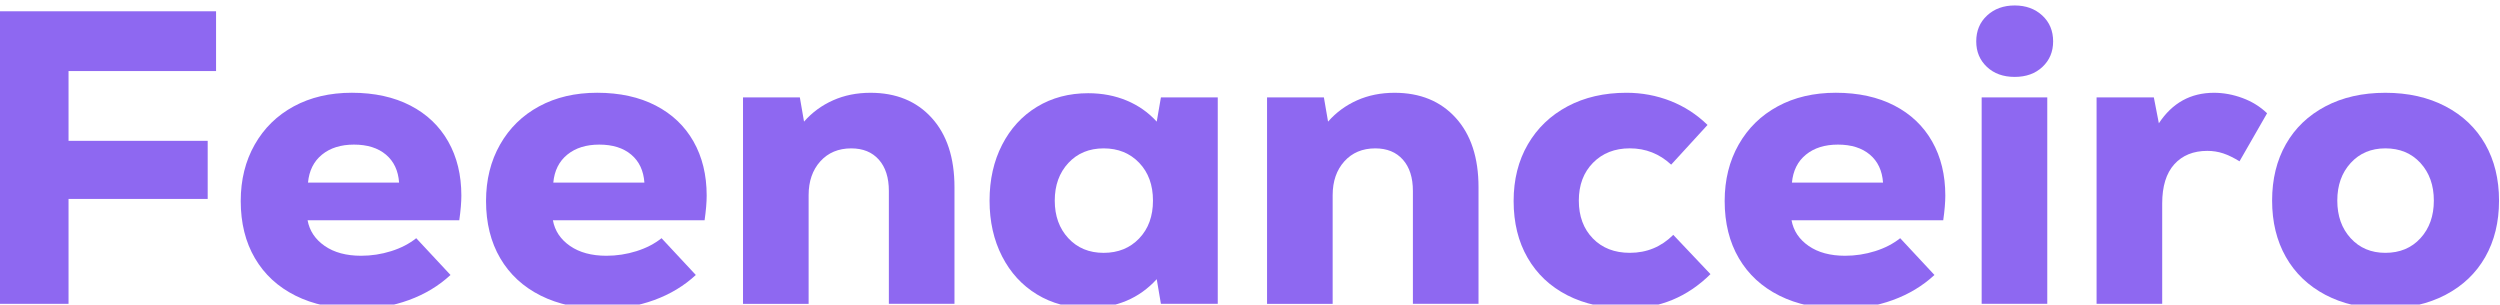 <svg width="1798" height="219" viewBox="0 0 1798 219" fill="none" xmlns="http://www.w3.org/2000/svg">
<g clip-path="url(#clip0_6_54)">
<path d="M155.39 51.1H49.29V101.29H149.37V143.07H49.29V218.51H0V8.12H155.39V51.1Z" fill="#8E68F1"/>
<path d="M295.14 75.9C306.96 82.01 316.03 90.63 322.34 101.75C328.65 112.87 331.81 125.85 331.81 140.67C331.81 145.48 331.31 151.39 330.31 158.4H221.21C222.61 166.02 226.72 172.18 233.53 176.88C240.34 181.59 249.06 183.94 259.68 183.94C267.09 183.94 274.3 182.84 281.32 180.63C288.33 178.43 294.34 175.32 299.35 171.31L324 197.76C315.58 205.57 305.61 211.59 294.1 215.79C282.58 220 270.3 222.1 257.28 222.1C240.04 222.1 225.12 218.94 212.5 212.63C199.88 206.32 190.16 197.35 183.35 185.73C176.54 174.11 173.13 160.38 173.13 144.55C173.13 129.33 176.48 115.8 183.2 103.98C189.91 92.16 199.28 82.99 211.3 76.48C223.32 69.97 237.25 66.71 253.08 66.71C269.3 66.73 283.32 69.79 295.14 75.9ZM231.58 111.21C225.67 116.02 222.31 122.73 221.51 131.35H287.03C286.43 122.74 283.27 116.02 277.56 111.21C271.85 106.4 264.19 104 254.57 104C245.15 104 237.48 106.4 231.58 111.21Z" fill="#8E68F1"/>
<path d="M471.57 75.9C483.39 82.01 492.46 90.63 498.77 101.75C505.08 112.87 508.24 125.85 508.24 140.67C508.24 145.48 507.74 151.39 506.74 158.4H397.64C399.04 166.02 403.15 172.18 409.96 176.88C416.77 181.59 425.49 183.94 436.11 183.94C443.52 183.94 450.73 182.84 457.75 180.63C464.76 178.43 470.77 175.32 475.78 171.31L500.43 197.76C492.01 205.57 482.04 211.59 470.53 215.79C459.01 220 446.73 222.1 433.71 222.1C416.47 222.1 401.55 218.94 388.93 212.63C376.31 206.32 366.59 197.35 359.78 185.73C352.97 174.11 349.56 160.38 349.56 144.55C349.56 129.33 352.91 115.8 359.63 103.98C366.34 92.16 375.71 82.99 387.73 76.48C399.75 69.97 413.68 66.71 429.51 66.71C445.72 66.73 459.74 69.79 471.57 75.9ZM408 111.21C402.09 116.02 398.73 122.73 397.93 131.35H463.45C462.85 122.74 459.69 116.02 453.98 111.21C448.27 106.4 440.61 104 430.99 104C421.57 104 413.91 106.4 408 111.21Z" fill="#8E68F1"/>
<path d="M670.08 84.77C681 96.79 686.46 113.43 686.46 134.66V218.51H639.27V137.36C639.27 127.74 636.87 120.23 632.06 114.82C627.25 109.41 620.64 106.71 612.22 106.71C603 106.71 595.59 109.82 589.98 116.03C584.37 122.24 581.56 130.36 581.56 140.38V218.52H534.37V70.04H575.25L578.26 87.47C584.07 80.86 591.03 75.75 599.15 72.14C607.26 68.53 616.23 66.73 626.05 66.73C644.48 66.73 659.16 72.74 670.08 84.77Z" fill="#8E68F1"/>
<path d="M875.81 70.04V218.51H834.93L831.92 200.78C819.3 214.61 802.86 221.52 782.63 221.52C768.8 221.52 756.53 218.27 745.81 211.75C735.09 205.24 726.72 196.12 720.71 184.4C714.7 172.68 711.69 159.3 711.69 144.28C711.69 129.25 714.7 115.88 720.71 104.16C726.72 92.44 735.09 83.32 745.81 76.81C756.53 70.3 768.8 67.04 782.63 67.04C792.65 67.04 801.87 68.8 810.28 72.3C818.7 75.81 825.91 80.87 831.92 87.48L834.93 70.05H875.81V70.04ZM819.3 171.48C825.91 164.57 829.22 155.5 829.22 144.28C829.22 133.06 825.91 123.99 819.3 117.08C812.69 110.17 804.17 106.71 793.75 106.71C783.33 106.71 774.86 110.22 768.35 117.23C761.84 124.25 758.58 133.26 758.58 144.28C758.58 155.3 761.83 164.32 768.35 171.33C774.86 178.35 783.33 181.85 793.75 181.85C804.17 181.84 812.69 178.39 819.3 171.48Z" fill="#8E68F1"/>
<path d="M1046.97 84.77C1057.89 96.79 1063.35 113.43 1063.35 134.66V218.51H1016.16V137.36C1016.16 127.74 1013.76 120.23 1008.95 114.82C1004.14 109.41 997.53 106.71 989.11 106.71C979.89 106.71 972.48 109.82 966.87 116.03C961.26 122.24 958.45 130.36 958.45 140.38V218.52H911.26V70.04H952.14L955.14 87.47C960.95 80.86 967.91 75.75 976.03 72.14C984.15 68.53 993.11 66.73 1002.93 66.73C1021.37 66.73 1036.05 72.74 1046.97 84.77Z" fill="#8E68F1"/>
<path d="M1127.22 212.35C1114.9 206.04 1105.38 197.07 1098.67 185.45C1091.95 173.83 1088.6 160.2 1088.6 144.57C1088.6 129.14 1092 115.57 1098.82 103.84C1105.63 92.12 1115.15 83 1127.37 76.49C1139.59 69.98 1153.72 66.72 1169.75 66.72C1180.77 66.72 1191.29 68.67 1201.31 72.58C1211.33 76.49 1220.24 82.25 1228.06 89.86L1201.91 118.41C1193.49 110.6 1183.58 106.69 1172.16 106.69C1161.34 106.69 1152.52 110.15 1145.71 117.06C1138.9 123.97 1135.49 133.04 1135.49 144.26C1135.49 155.48 1138.84 164.55 1145.56 171.46C1152.27 178.37 1161.14 181.83 1172.16 181.83C1184.38 181.83 1194.8 177.52 1203.42 168.91L1230.17 197.16C1213.54 213.59 1193.7 221.81 1170.66 221.81C1154.01 221.82 1139.54 218.66 1127.22 212.35Z" fill="#8E68F1"/>
<path d="M1362.4 75.9C1374.22 82.01 1383.29 90.63 1389.6 101.75C1395.91 112.87 1399.07 125.85 1399.07 140.67C1399.07 145.48 1398.57 151.39 1397.57 158.4H1288.47C1289.87 166.02 1293.98 172.18 1300.79 176.88C1307.6 181.59 1316.32 183.94 1326.94 183.94C1334.35 183.94 1341.56 182.84 1348.58 180.63C1355.59 178.43 1361.6 175.32 1366.61 171.31L1391.26 197.76C1382.84 205.57 1372.88 211.59 1361.35 215.79C1349.83 220 1337.56 222.1 1324.53 222.1C1307.29 222.1 1292.37 218.94 1279.75 212.63C1267.13 206.32 1257.41 197.35 1250.6 185.73C1243.79 174.11 1240.38 160.38 1240.38 144.55C1240.38 129.33 1243.73 115.8 1250.45 103.98C1257.16 92.16 1266.53 82.99 1278.55 76.48C1290.57 69.97 1304.5 66.71 1320.33 66.71C1336.55 66.73 1350.58 69.79 1362.4 75.9ZM1298.83 111.21C1292.92 116.02 1289.56 122.73 1288.76 131.35H1354.28C1353.68 122.74 1350.52 116.02 1344.81 111.21C1339.1 106.4 1331.43 104 1321.82 104C1312.41 104 1304.74 106.4 1298.83 111.21Z" fill="#8E68F1"/>
<path d="M1428.97 48.1C1423.86 43.29 1421.31 37.18 1421.31 29.77C1421.31 22.16 1423.91 15.94 1429.12 11.14C1434.33 6.33 1440.94 3.93 1448.96 3.93C1456.97 3.93 1463.58 6.33 1468.8 11.14C1474.01 15.95 1476.61 22.16 1476.61 29.77C1476.61 37.19 1474.06 43.29 1468.95 48.1C1463.84 52.91 1457.18 55.31 1448.96 55.31C1440.74 55.31 1434.08 52.91 1428.97 48.1ZM1425.21 70.04H1472.4V218.51H1425.21V70.04Z" fill="#8E68F1"/>
<path d="M1612.76 70.49C1619.57 73 1625.48 76.65 1630.49 81.46L1610.65 116.02C1606.44 113.42 1602.53 111.51 1598.93 110.31C1595.33 109.11 1591.51 108.51 1587.51 108.51C1577.49 108.51 1569.58 111.72 1563.77 118.13C1557.96 124.55 1555.05 133.96 1555.05 146.38V218.51H1507.86V70.04H1549.04L1552.65 88.67C1562.27 74.05 1575.49 66.73 1592.32 66.73C1599.13 66.73 1605.95 67.99 1612.76 70.49Z" fill="#8E68F1"/>
<path d="M1672.42 212.05C1660.1 205.54 1650.63 196.47 1644.02 184.85C1637.41 173.23 1634.1 159.71 1634.1 144.28C1634.1 128.85 1637.41 115.33 1644.02 103.7C1650.63 92.08 1660.1 83.01 1672.42 76.5C1684.74 69.99 1699.12 66.73 1715.55 66.73C1731.98 66.73 1746.4 69.99 1758.83 76.5C1771.25 83.01 1780.77 92.08 1787.38 103.7C1793.99 115.32 1797.3 128.85 1797.3 144.28C1797.3 159.71 1793.99 173.24 1787.38 184.85C1780.77 196.47 1771.25 205.54 1758.83 212.05C1746.4 218.56 1731.98 221.82 1715.55 221.82C1699.12 221.82 1684.75 218.56 1672.42 212.05ZM1740.8 171.32C1747.21 164.31 1750.42 155.29 1750.42 144.27C1750.42 133.25 1747.21 124.24 1740.8 117.22C1734.38 110.21 1725.97 106.7 1715.55 106.7C1705.33 106.7 1697.01 110.21 1690.6 117.22C1684.18 124.24 1680.98 133.25 1680.98 144.27C1680.98 155.29 1684.18 164.31 1690.6 171.32C1697.01 178.34 1705.33 181.84 1715.55 181.84C1725.97 181.84 1734.38 178.34 1740.8 171.32Z" fill="#8E68F1"/>
</g>
<defs>
<clipPath id="clip0_6_54">
<rect width="1798" height="219" fill="white"/>
</clipPath>
</defs>
</svg>
